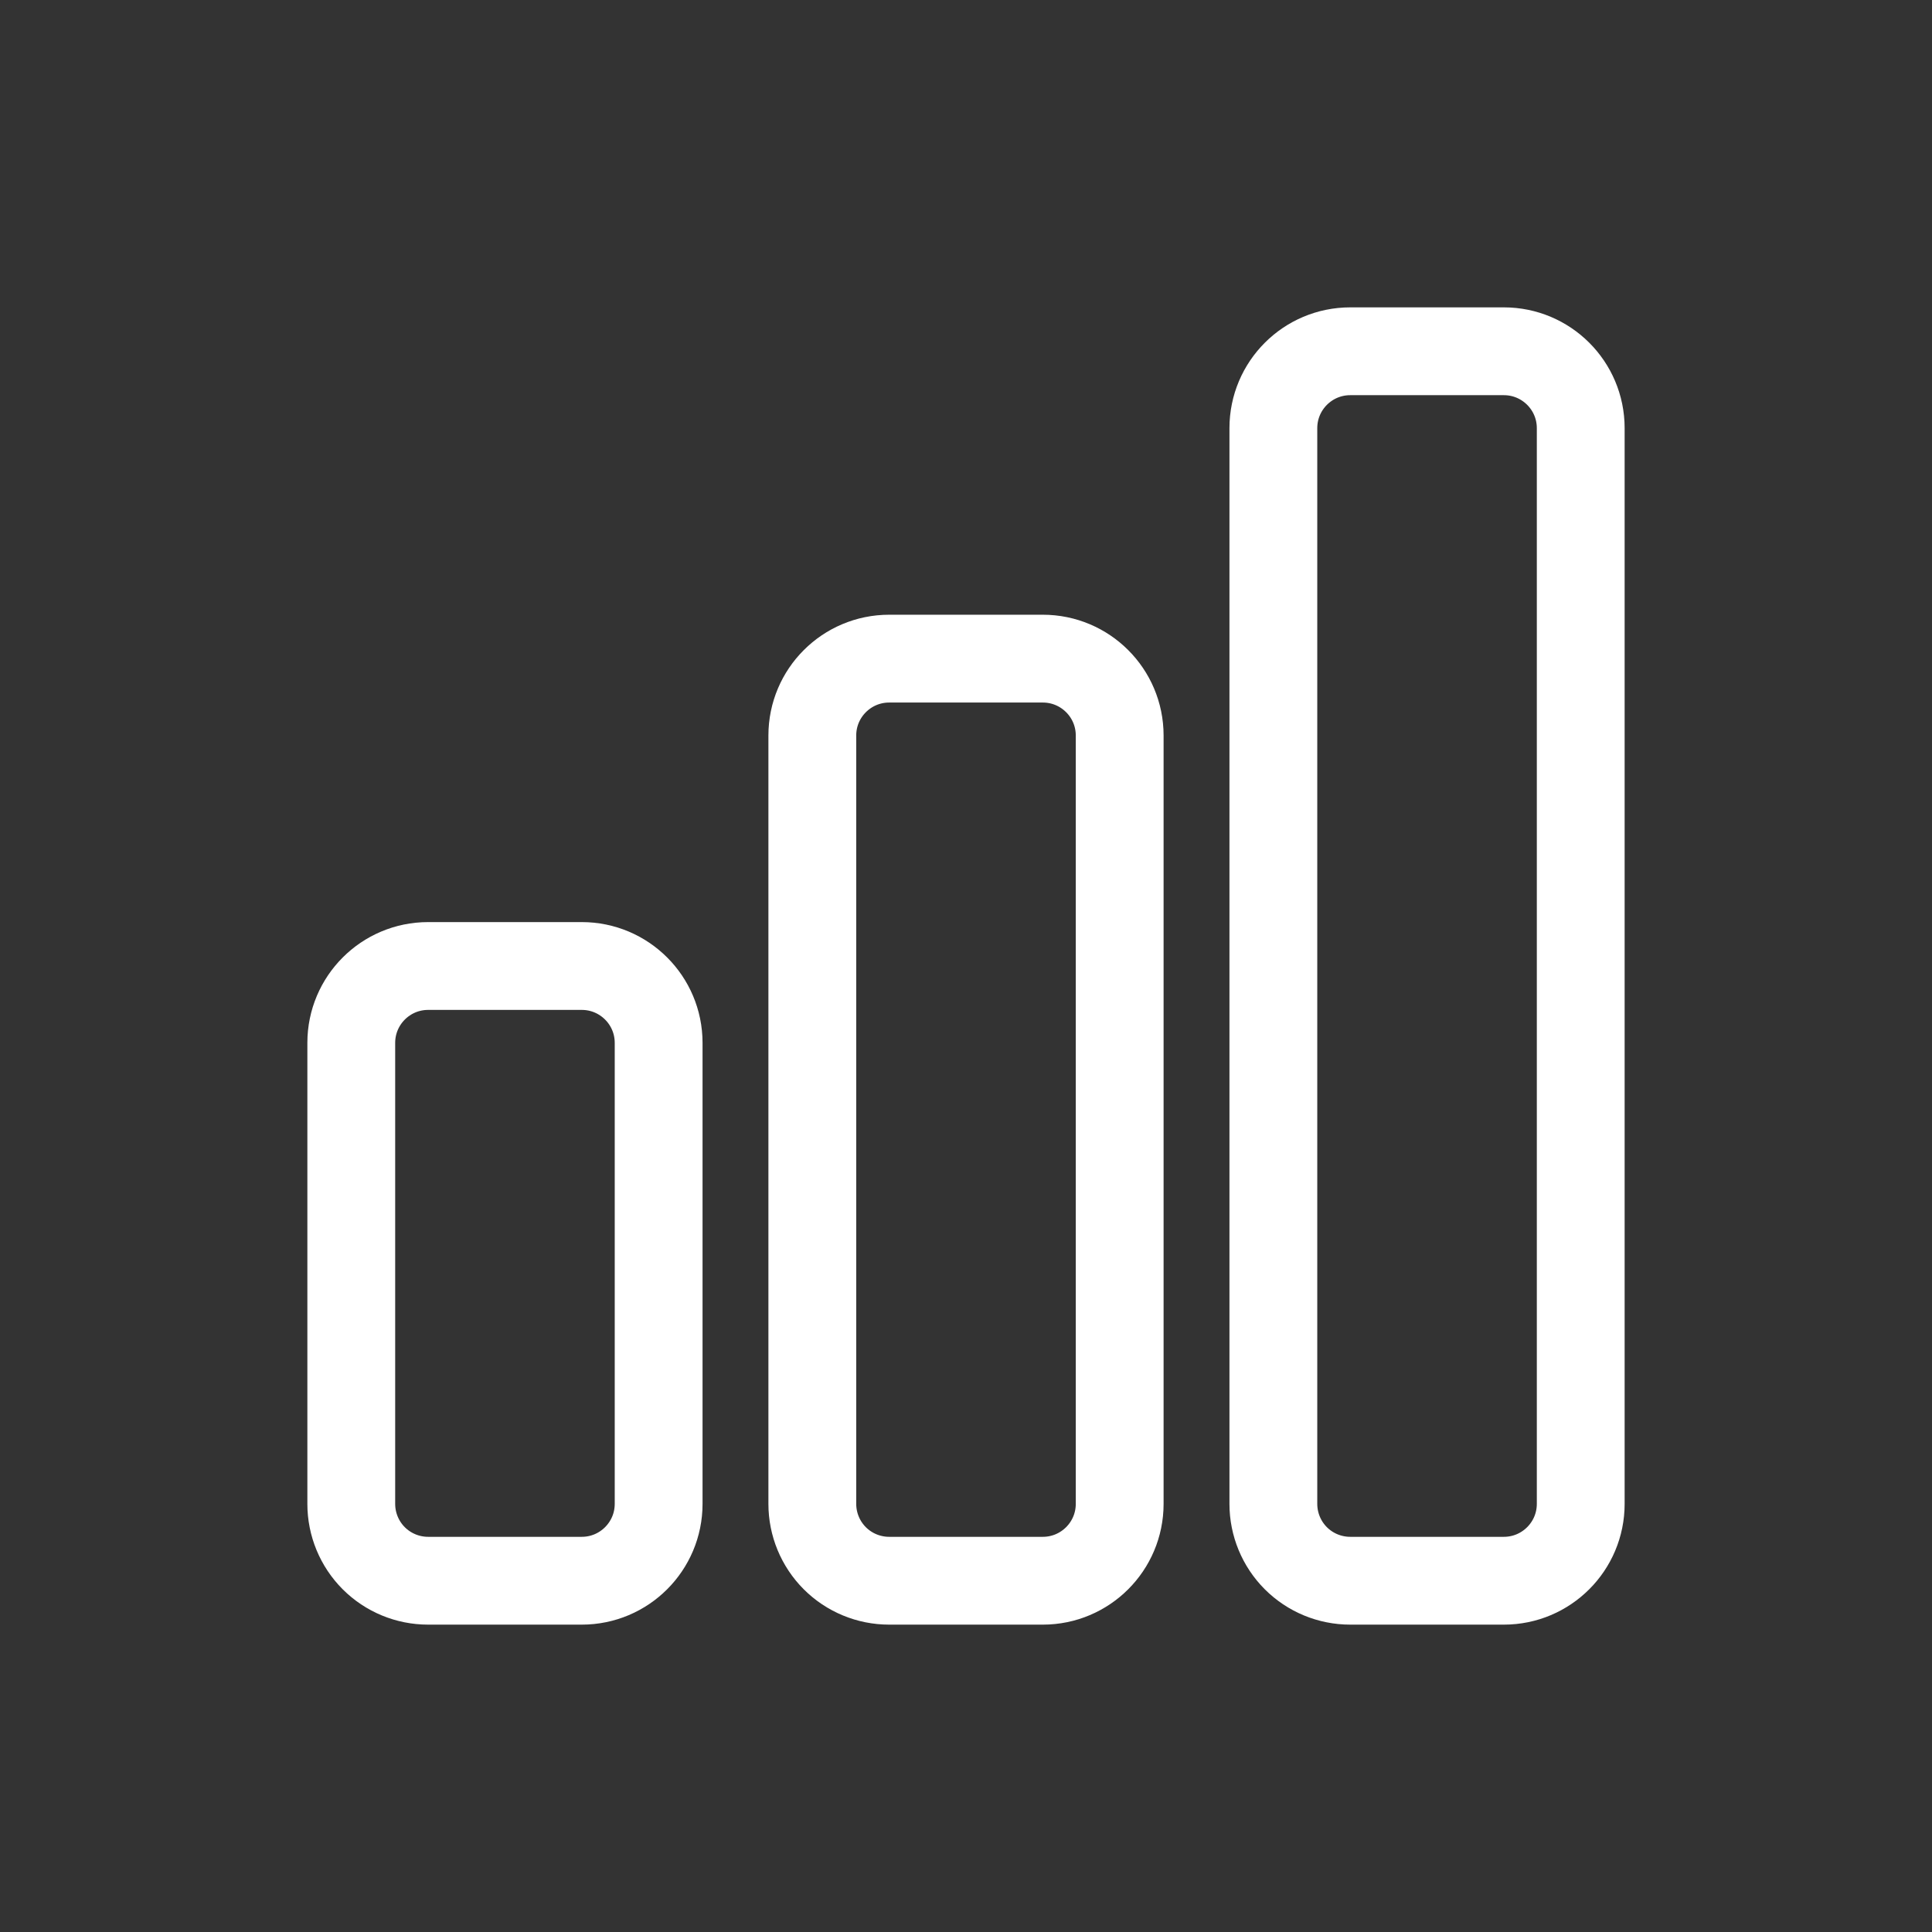 <svg width="22" height="22" viewBox="0 0 22 22" fill="none" xmlns="http://www.w3.org/2000/svg">
<rect x="0" y="0" width="22" height="22" fill="#333333" stroke="none"/>
<path d="M4 11.875C4 11.392 4.392 11 4.875 11H6.625C7.108 11 7.5 11.392 7.5 11.875V17.125C7.5 17.608 7.108 18 6.625 18H4.875C4.643 18 4.42 17.908 4.256 17.744C4.092 17.58 4 17.357 4 17.125V11.875ZM9.25 8.375C9.25 7.892 9.642 7.5 10.125 7.5H11.875C12.358 7.5 12.75 7.892 12.75 8.375V17.125C12.75 17.608 12.358 18 11.875 18H10.125C9.893 18 9.67 17.908 9.506 17.744C9.342 17.58 9.25 17.357 9.25 17.125V8.375ZM14.5 4.875C14.5 4.392 14.892 4 15.375 4H17.125C17.608 4 18 4.392 18 4.875V17.125C18 17.608 17.608 18 17.125 18H15.375C15.143 18 14.92 17.908 14.756 17.744C14.592 17.58 14.5 17.357 14.5 17.125V4.875Z" stroke="white" stroke-linecap="round" stroke-linejoin="round"/>
</svg>
